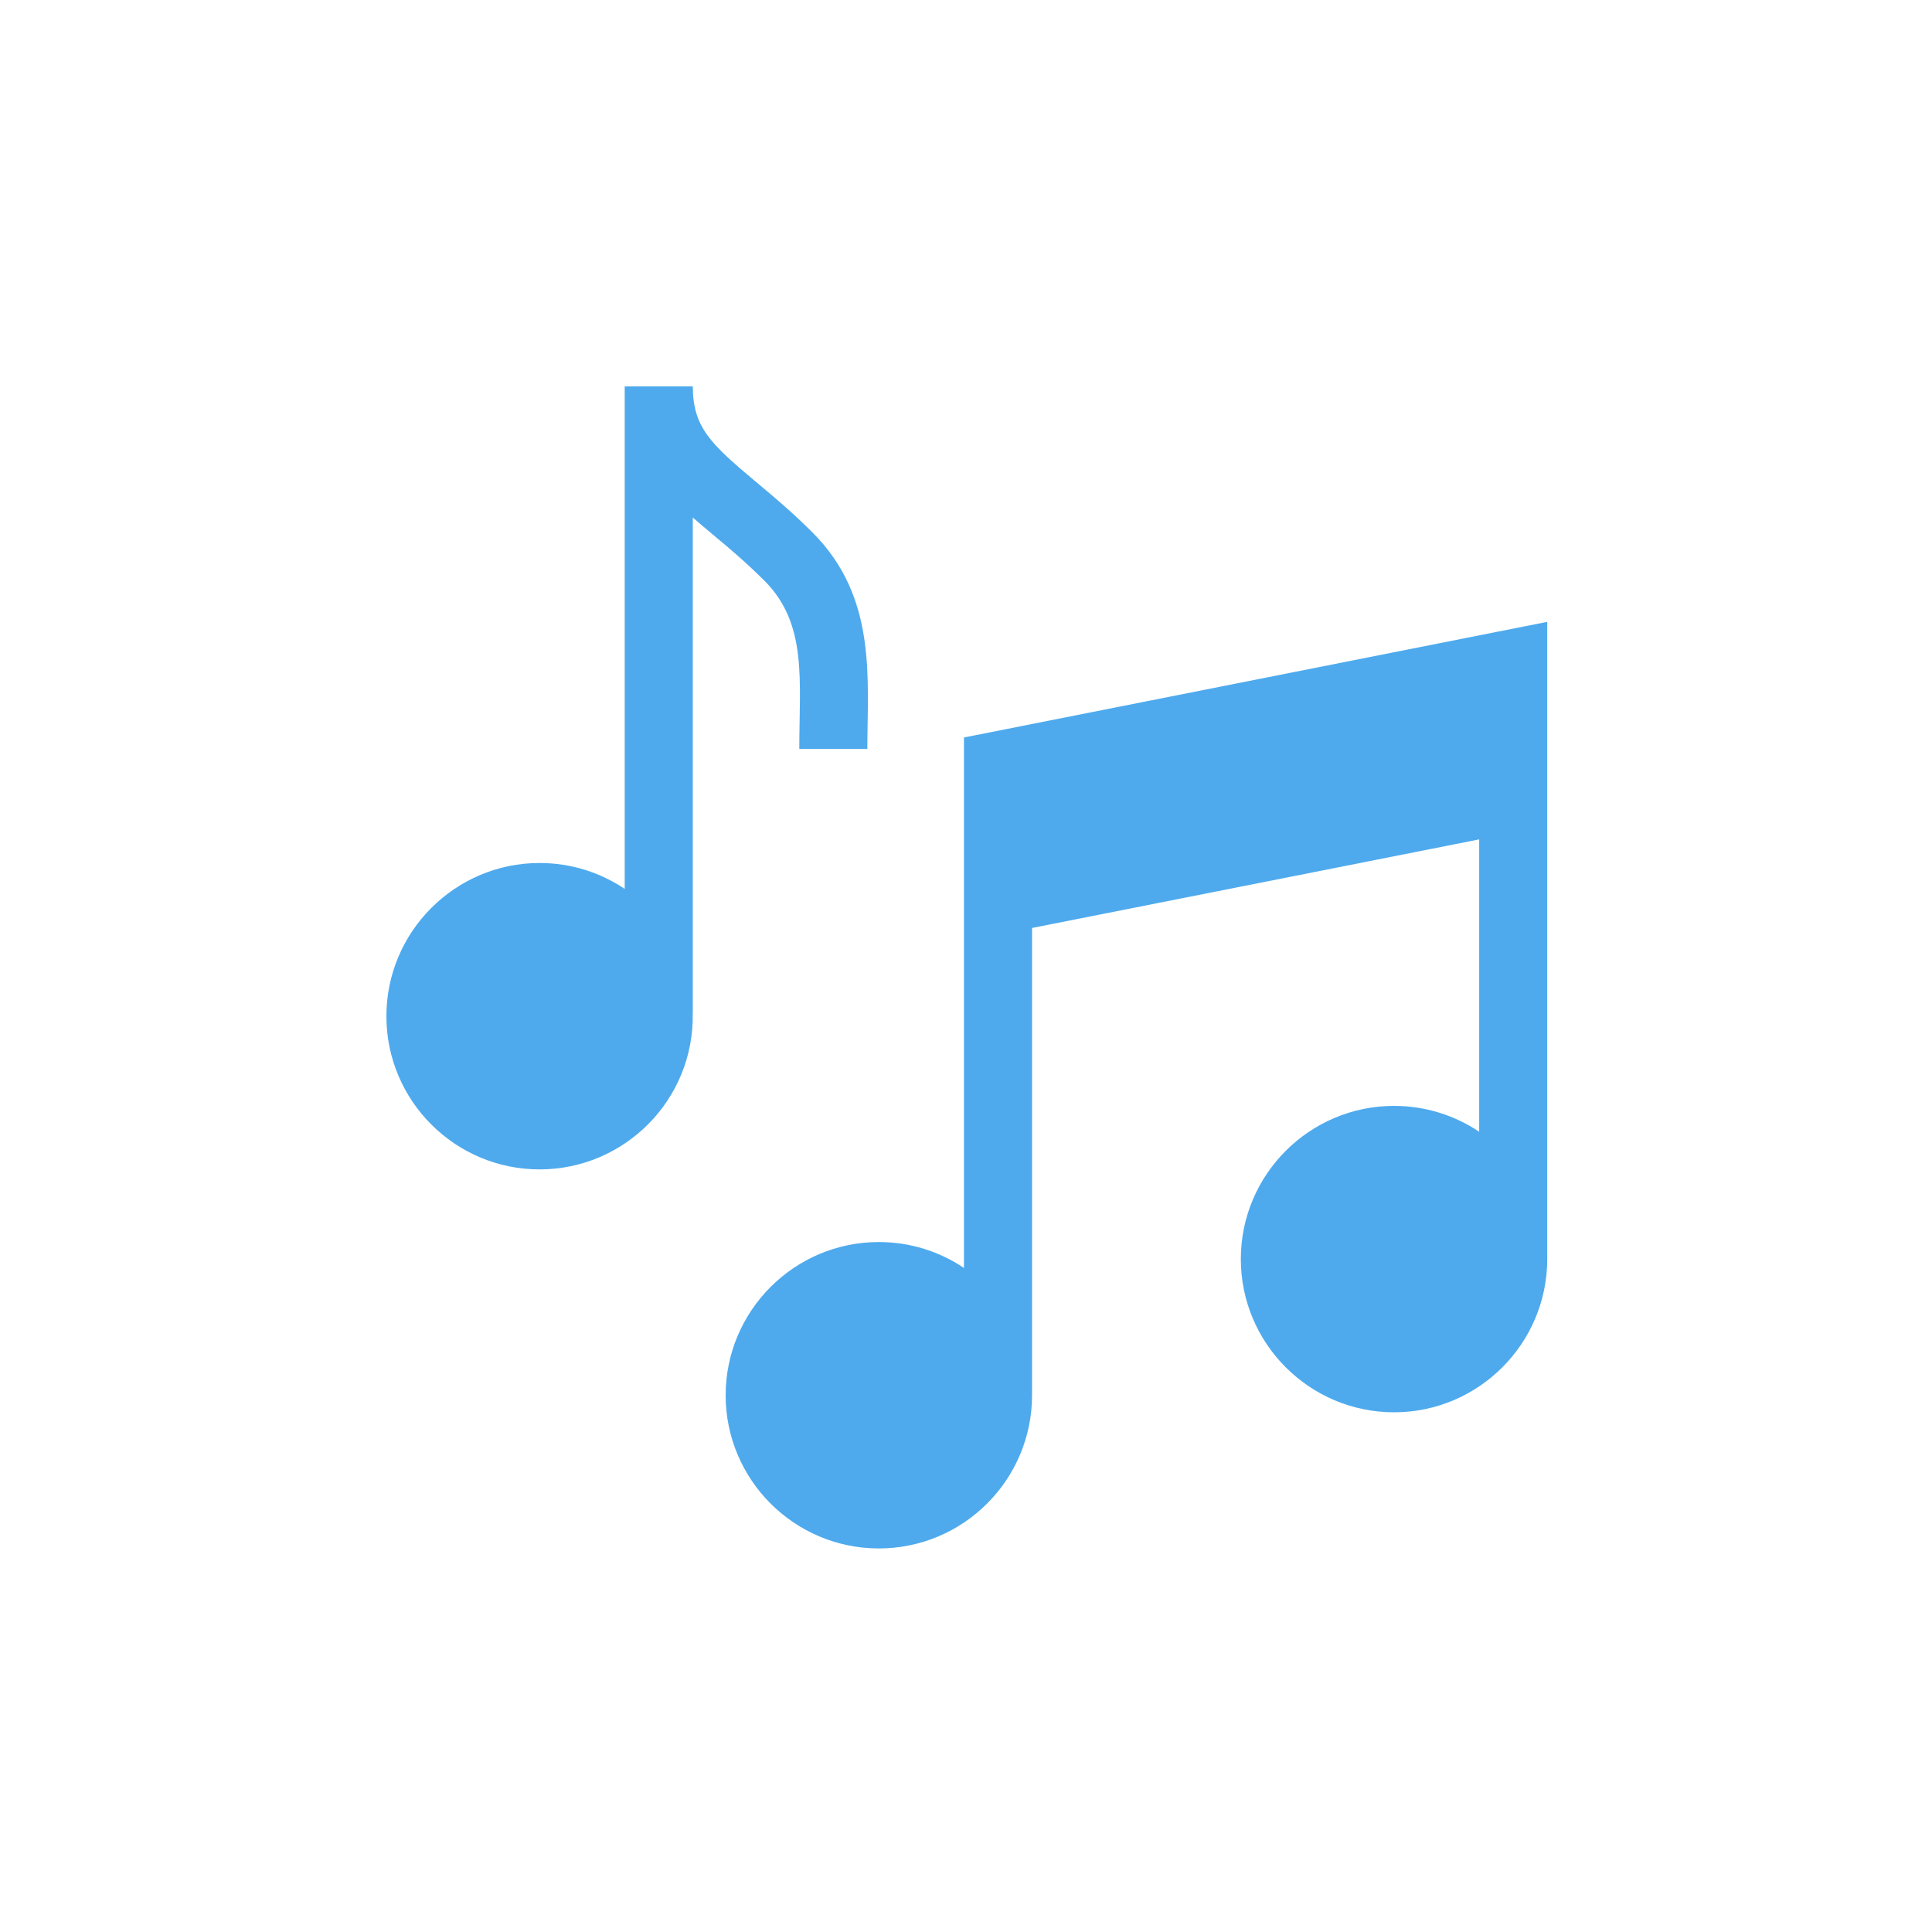 <svg xmlns="http://www.w3.org/2000/svg" width="32" height="32" fill="none" viewBox="0 0 32 32"><g filter="url(#filter0_ii)"><rect width="32" height="32" fill="#fff" rx="6"/></g><path fill="#4EAAED" d="M13.239 12.405H14.366C14.366 11.24 14.532 9.894 13.459 8.821C13.122 8.483 12.803 8.217 12.521 7.981C11.777 7.358 11.475 7.078 11.475 6.4H10.347V14.723C9.944 14.452 9.459 14.294 8.937 14.294C7.538 14.294 6.4 15.433 6.4 16.832C6.4 18.231 7.538 19.369 8.937 19.369C10.345 19.369 11.499 18.215 11.474 16.785H11.475V8.572C11.83 8.883 12.23 9.186 12.661 9.618C13.377 10.333 13.239 11.272 13.239 12.405Z"/><path fill="#4EAAED" d="M15.966 12.215V21.001C15.563 20.73 15.078 20.572 14.556 20.572C13.157 20.572 12.019 21.711 12.019 23.11C12.019 24.509 13.157 25.647 14.556 25.647C15.956 25.647 17.094 24.509 17.094 23.11V15.37C18.963 14.999 22.643 14.271 24.5 13.903V18.745C24.096 18.475 23.611 18.317 23.09 18.317C21.691 18.317 20.552 19.455 20.552 20.854C20.552 22.253 21.691 23.392 23.09 23.392C24.489 23.392 25.627 22.253 25.627 20.854C25.627 20.233 25.627 10.774 25.627 10.3L15.966 12.215Z"/><defs><filter id="filter0_ii" width="32" height="39" x="0" y="-3" color-interpolation-filters="sRGB" filterUnits="userSpaceOnUse"><feFlood flood-opacity="0" result="BackgroundImageFix"/><feBlend in="SourceGraphic" in2="BackgroundImageFix" mode="normal" result="shape"/><feColorMatrix in="SourceAlpha" result="hardAlpha" type="matrix" values="0 0 0 0 0 0 0 0 0 0 0 0 0 0 0 0 0 0 127 0"/><feOffset dy="-3"/><feGaussianBlur stdDeviation="2"/><feComposite in2="hardAlpha" k2="-1" k3="1" operator="arithmetic"/><feColorMatrix type="matrix" values="0 0 0 0 0 0 0 0 0 0 0 0 0 0 0 0 0 0 0.21 0"/><feBlend in2="shape" mode="normal" result="effect1_innerShadow"/><feColorMatrix in="SourceAlpha" result="hardAlpha" type="matrix" values="0 0 0 0 0 0 0 0 0 0 0 0 0 0 0 0 0 0 127 0"/><feOffset dy="4"/><feGaussianBlur stdDeviation="5"/><feComposite in2="hardAlpha" k2="-1" k3="1" operator="arithmetic"/><feColorMatrix type="matrix" values="0 0 0 0 1 0 0 0 0 1 0 0 0 0 1 0 0 0 0.25 0"/><feBlend in2="effect1_innerShadow" mode="normal" result="effect2_innerShadow"/></filter></defs></svg>